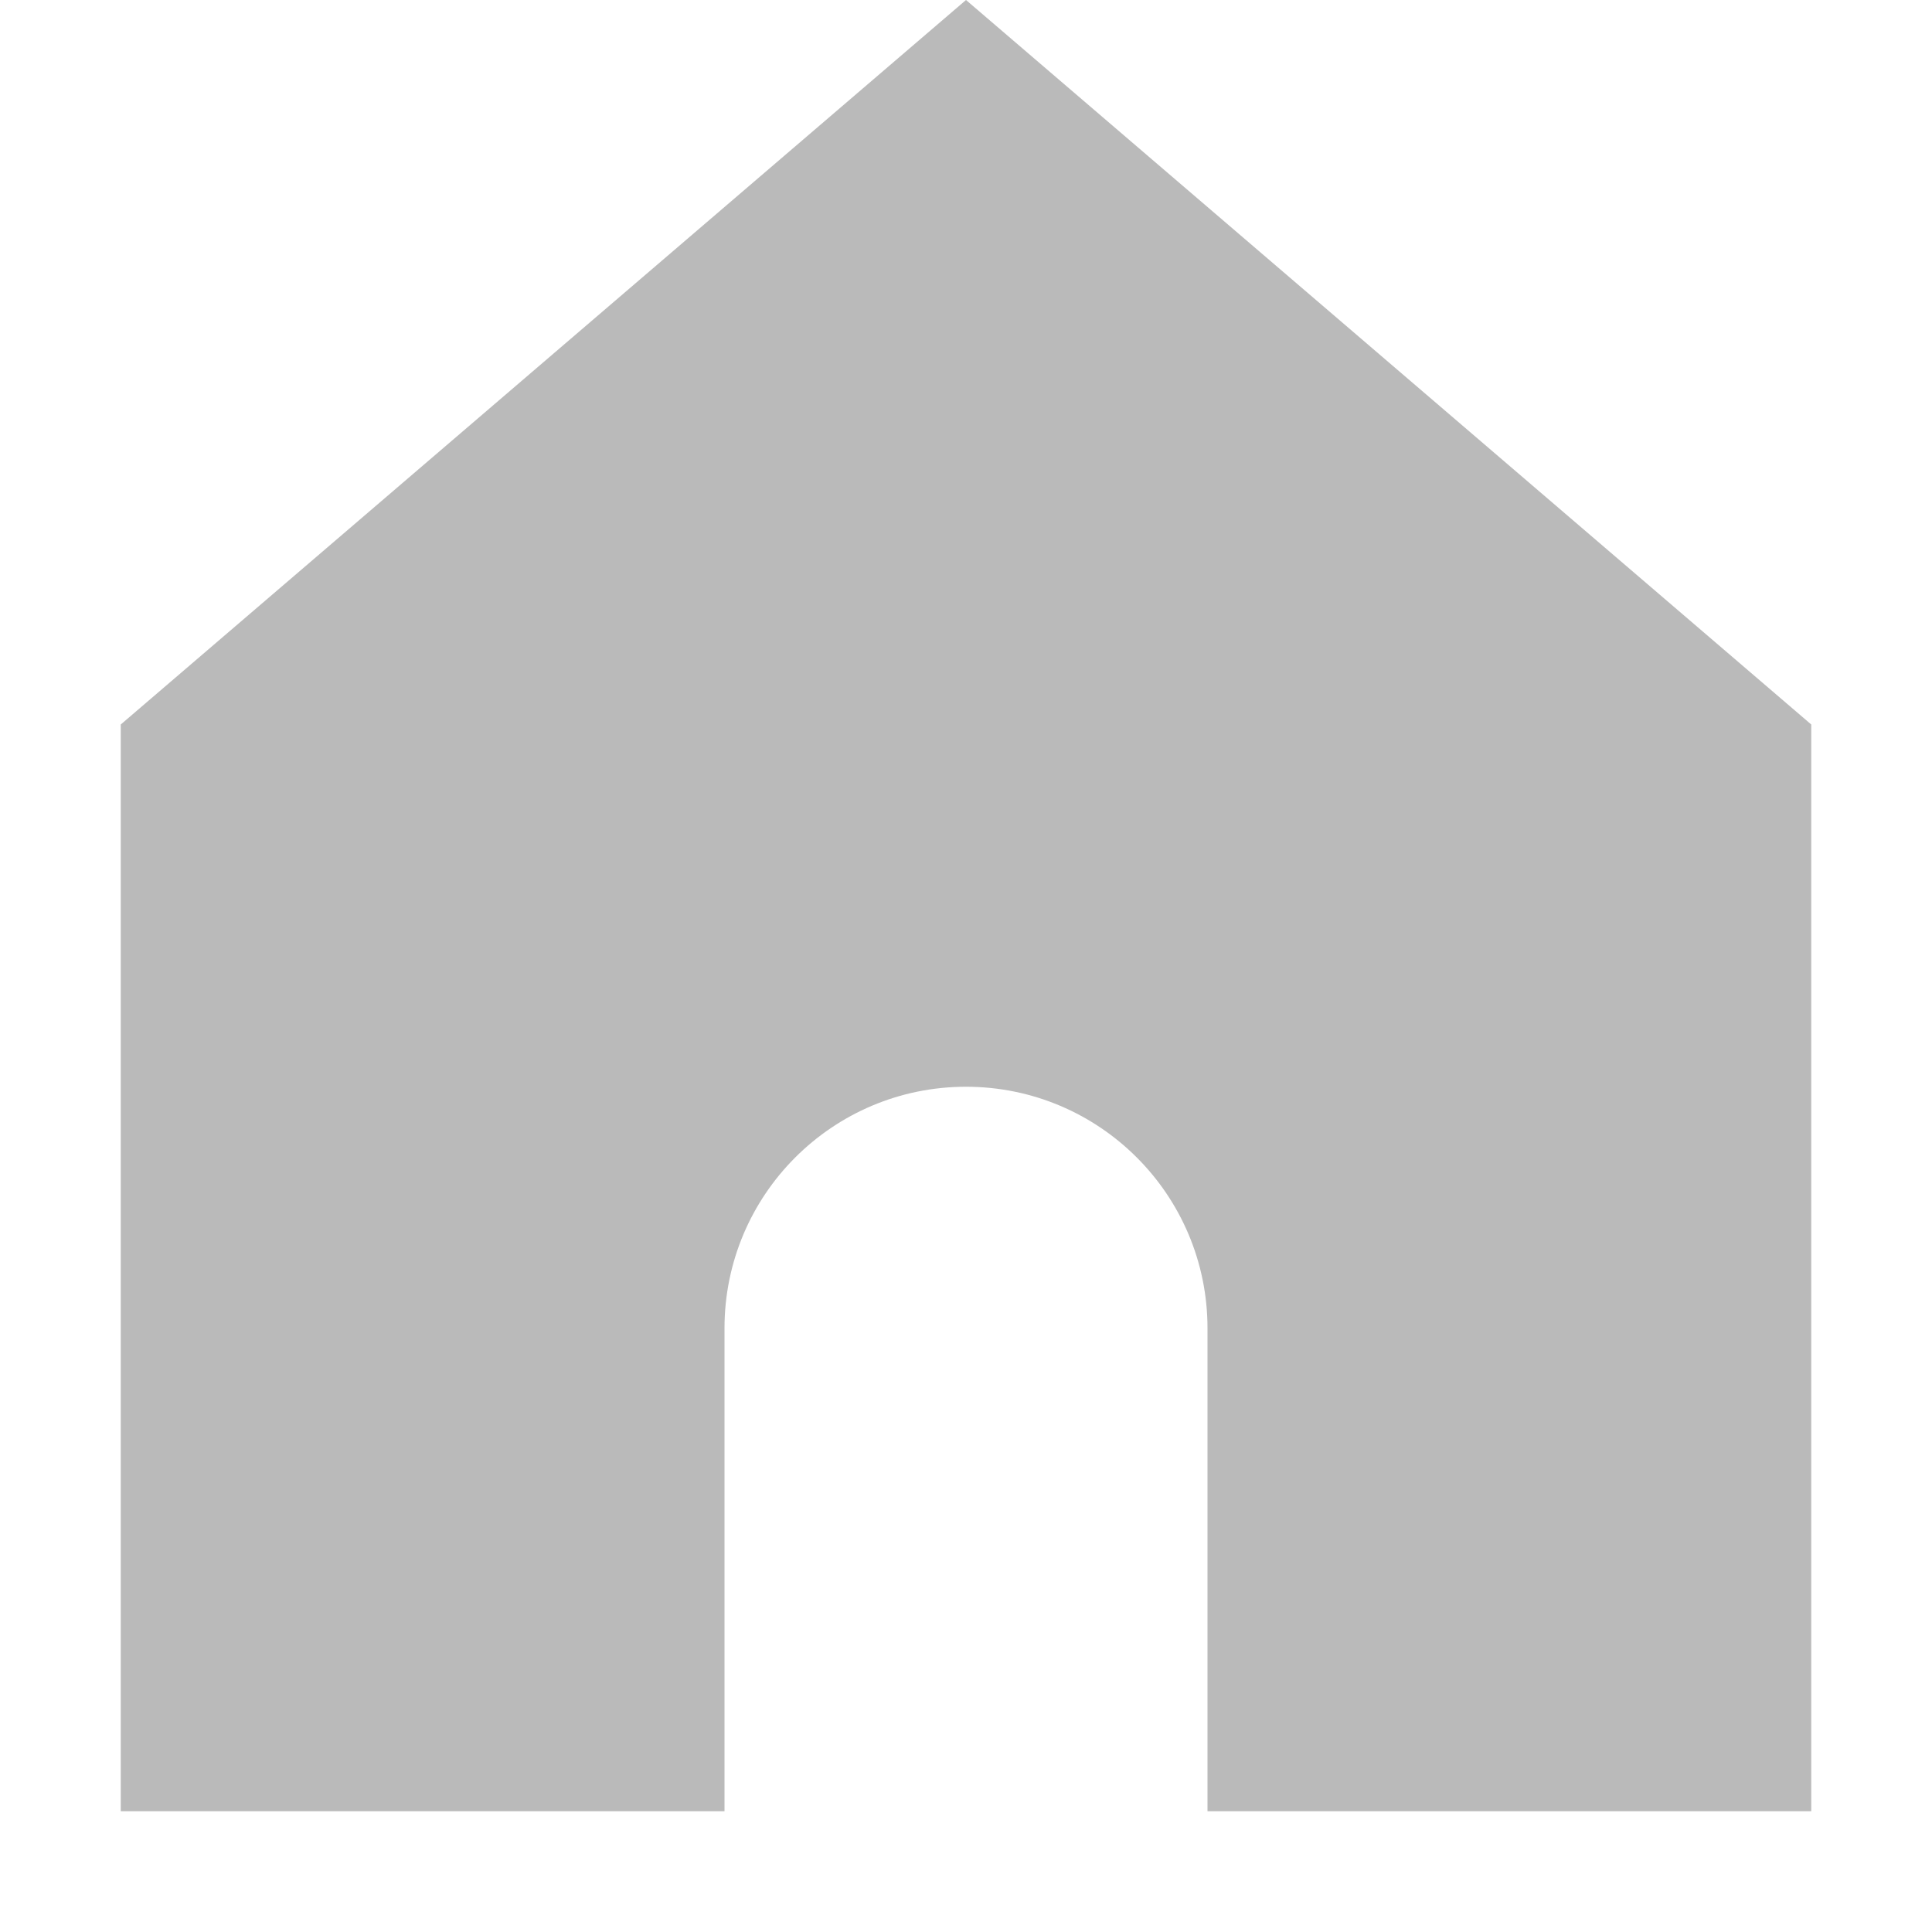 <svg width="20" height="20" viewBox="0 0 20 20" fill="none" xmlns="http://www.w3.org/2000/svg">
<path d="M1.25 7.5V18.75H7.5V13.75C7.5 12.369 8.619 11.25 10 11.25C11.381 11.25 12.5 12.369 12.5 13.75V18.75H18.75V7.5L10 0L1.25 7.5Z" fill="#BABABA"/>
</svg>
